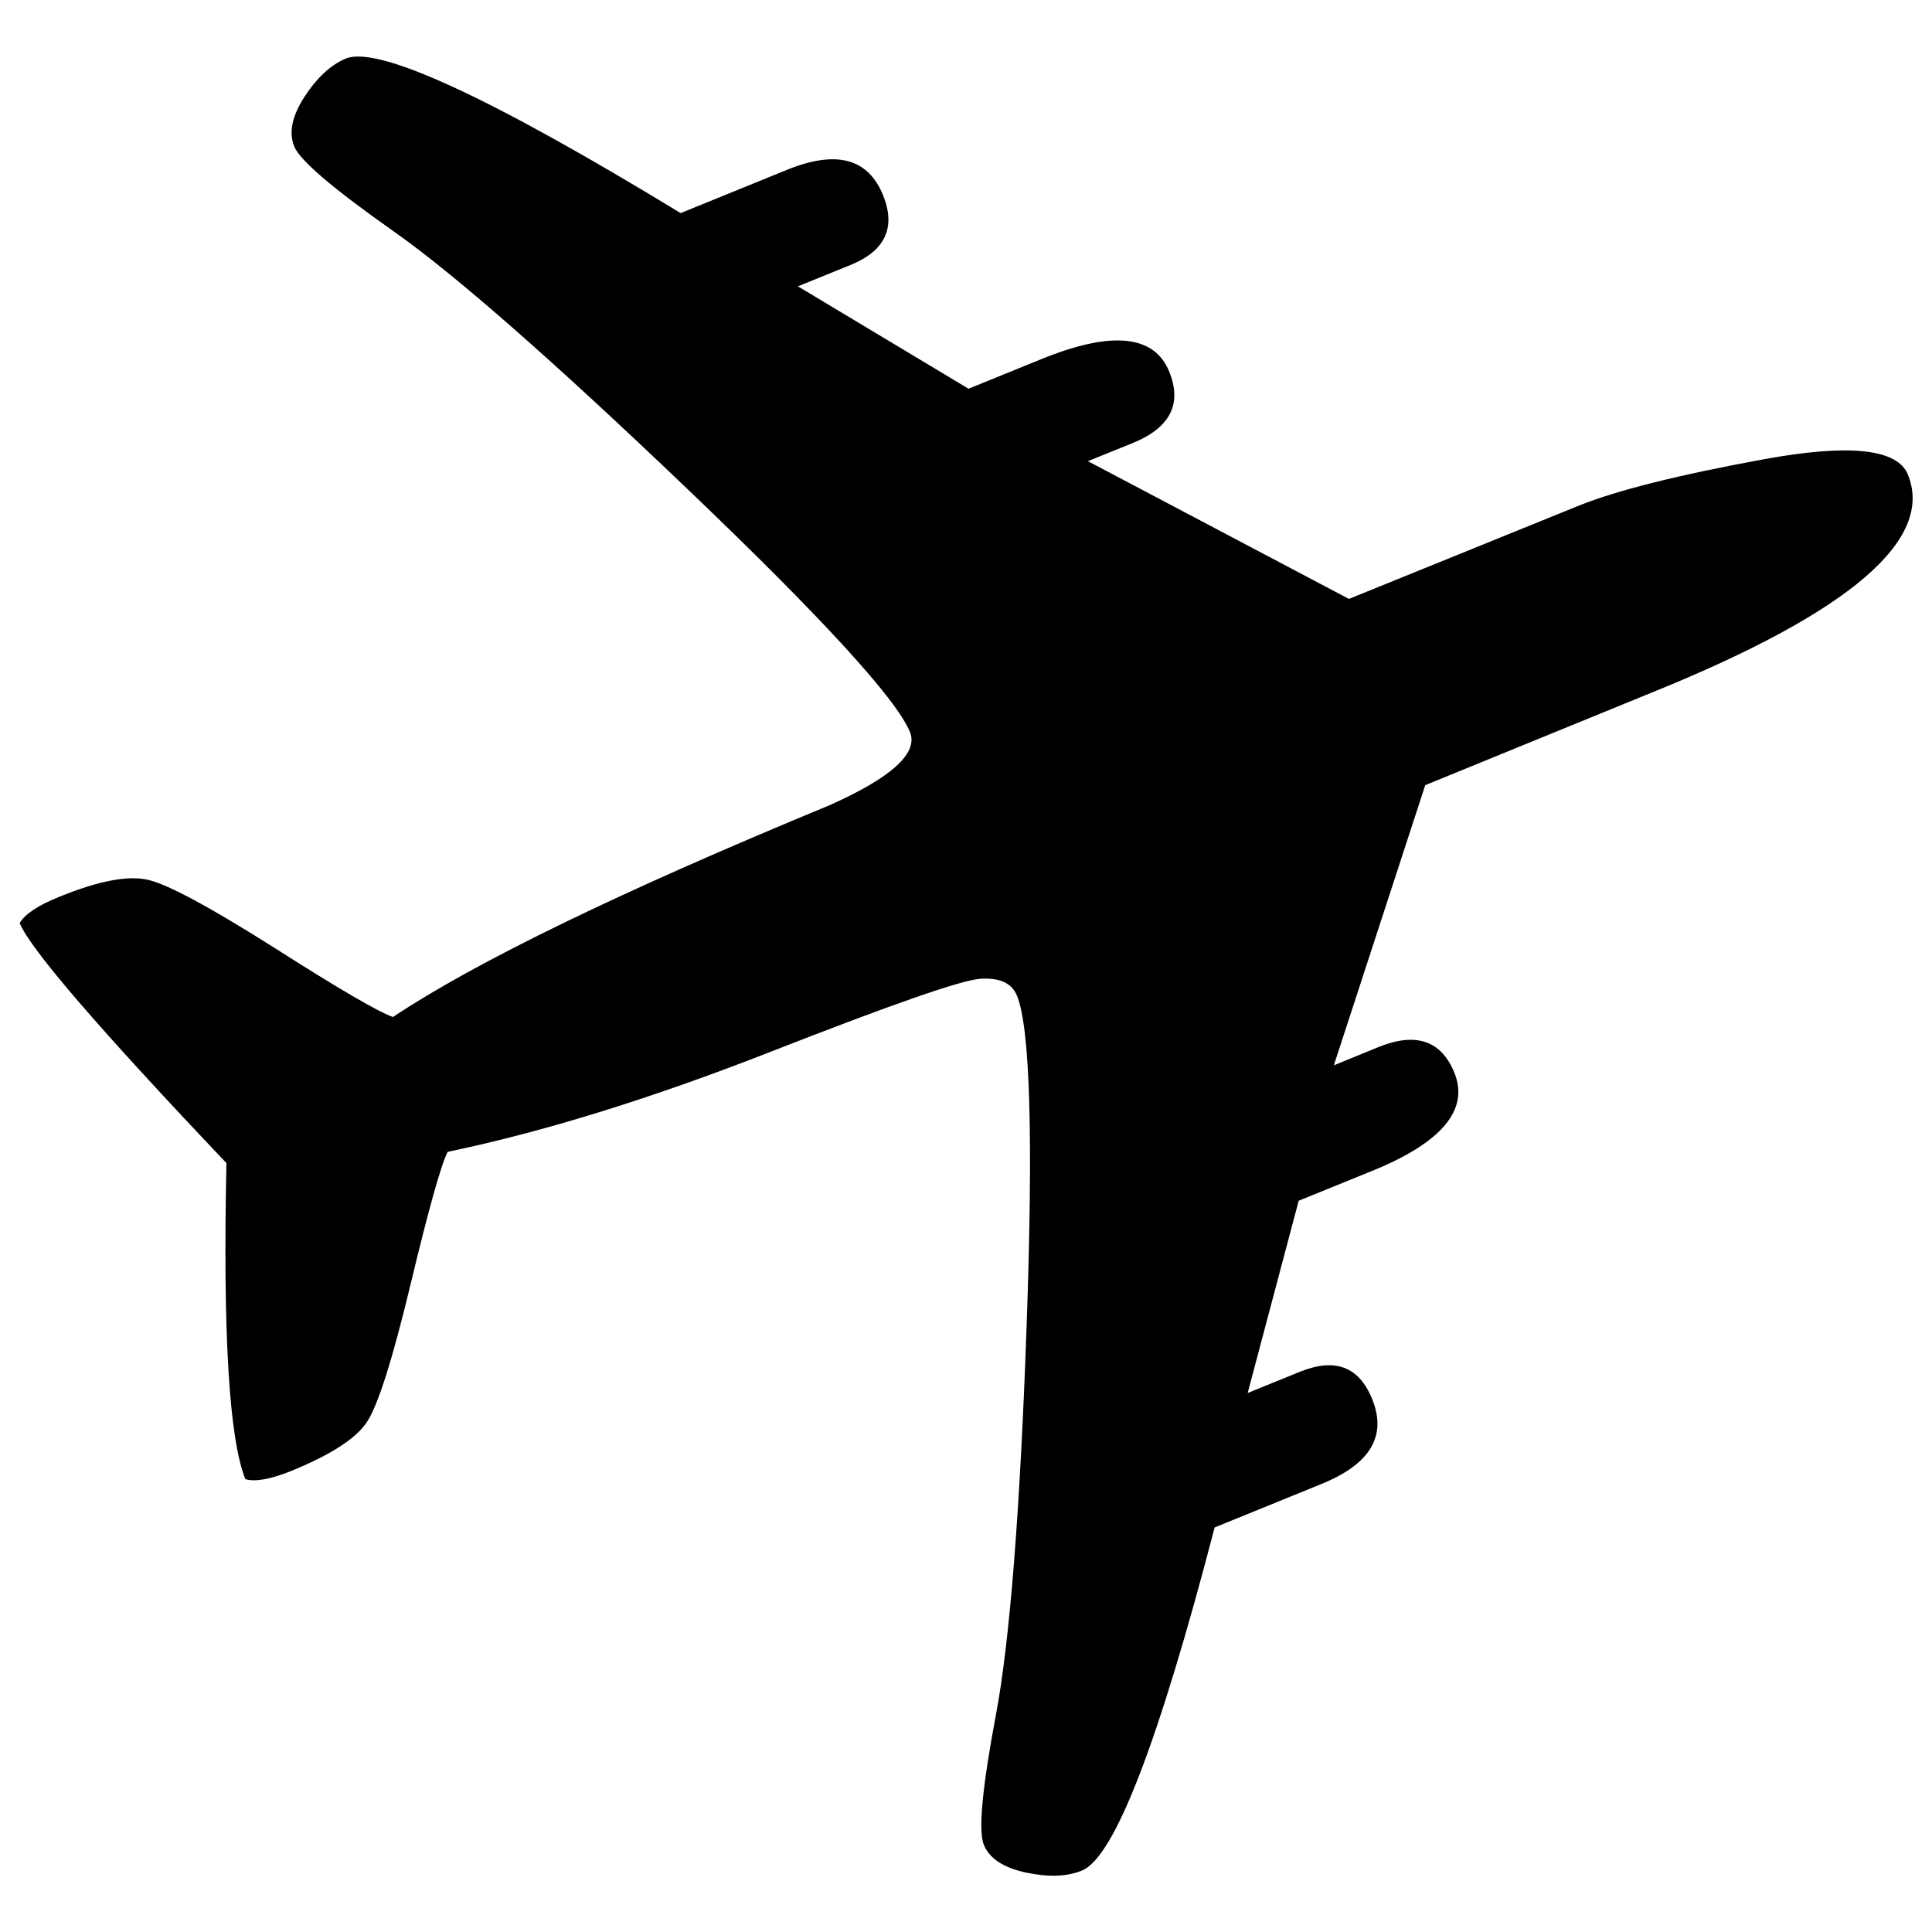 <?xml version="1.0" encoding="utf-8"?>
<!-- Svg Vector Icons : http://www.onlinewebfonts.com/icon -->
<!DOCTYPE svg PUBLIC "-//W3C//DTD SVG 1.1//EN" "http://www.w3.org/Graphics/SVG/1.1/DTD/svg11.dtd">
<svg version="1.1" xmlns="http://www.w3.org/2000/svg" xmlns:xlink="http://www.w3.org/1999/xlink" x="0px" y="0px" viewBox="0 0 1000 1000" enable-background="new 0 0 1000 1000" xml:space="preserve">
<g><path d="M563.1,238.7l23-9.3c19.5-7.9,25.9-20.2,19.1-37c-7.7-19.1-29.8-21.3-66-6.6l-37.9,15.4l-88.3-53l27.1-11c18.1-7.3,23.7-19.4,17-36.1c-7.8-19.2-24.2-23.5-49.5-13.3l-55.3,22.5c-98.8-60.2-156.6-86.8-173.3-80c-7.7,3.2-14.9,9.8-21.4,19.8c-6.5,10-8.2,18.6-5.3,25.7c2.9,7.2,20,21.8,51.4,43.9c31.4,22.1,82.1,66.5,152,133.3c69.9,66.8,108.3,108.8,115.3,125.9c4.4,10.9-9.5,23.6-41.9,38c-107.5,44.4-182.8,80.9-225.7,109.5c-7.3-2.5-27.8-14.4-61.2-35.7c-33.5-21.2-55.4-33-65.6-35.3c-10.4-2.4-25.7,0.5-46.2,8.9c-10.9,4.4-17.7,9-20.2,13.5c5.4,13.3,41,54.7,107,124.2c-1.9,88.3,1.4,142.8,9.8,163.6c5,1.5,13,0.1,23.9-4.3c20.5-8.4,33.5-16.8,39.1-25.4c5.7-8.7,13.2-32.4,22.5-71.1c9.3-38.7,15.7-61.7,19.2-68.6c50.3-10.5,106.2-27.9,168.2-52.2c61.9-24.2,97.8-36.8,107.7-37.4c9.9-0.6,16.2,2.3,18.8,8.8c6.8,16.8,8.4,73.5,5,170.3c-3.4,96.8-8.8,164.2-15.9,201.8c-7.1,37.7-9.2,60.1-6.3,67.3c2.9,7.1,10.1,11.9,21.7,14.4c11.6,2.5,21.3,2.2,29.1-1c16.8-6.8,39.6-66,68.7-177.6l55.3-22.5c25.3-10.3,34-24.9,26.2-44c-6.8-16.8-19.2-21.4-37.3-14.1l-27.1,11l26.4-99.5l37.9-15.4c36.2-14.7,50.4-31.7,42.7-50.8c-6.8-16.8-20-21.2-39.4-13.3l-23,9.4l47.3-145L856.1,358c101.3-41.1,145.2-78.6,131.4-112.4c-5.4-13.3-30.2-16-74.5-7.9c-44.2,8.1-76.2,16.1-96,24.1L698.2,310L563.1,238.7L563.1,238.7z"/></g>
</svg>